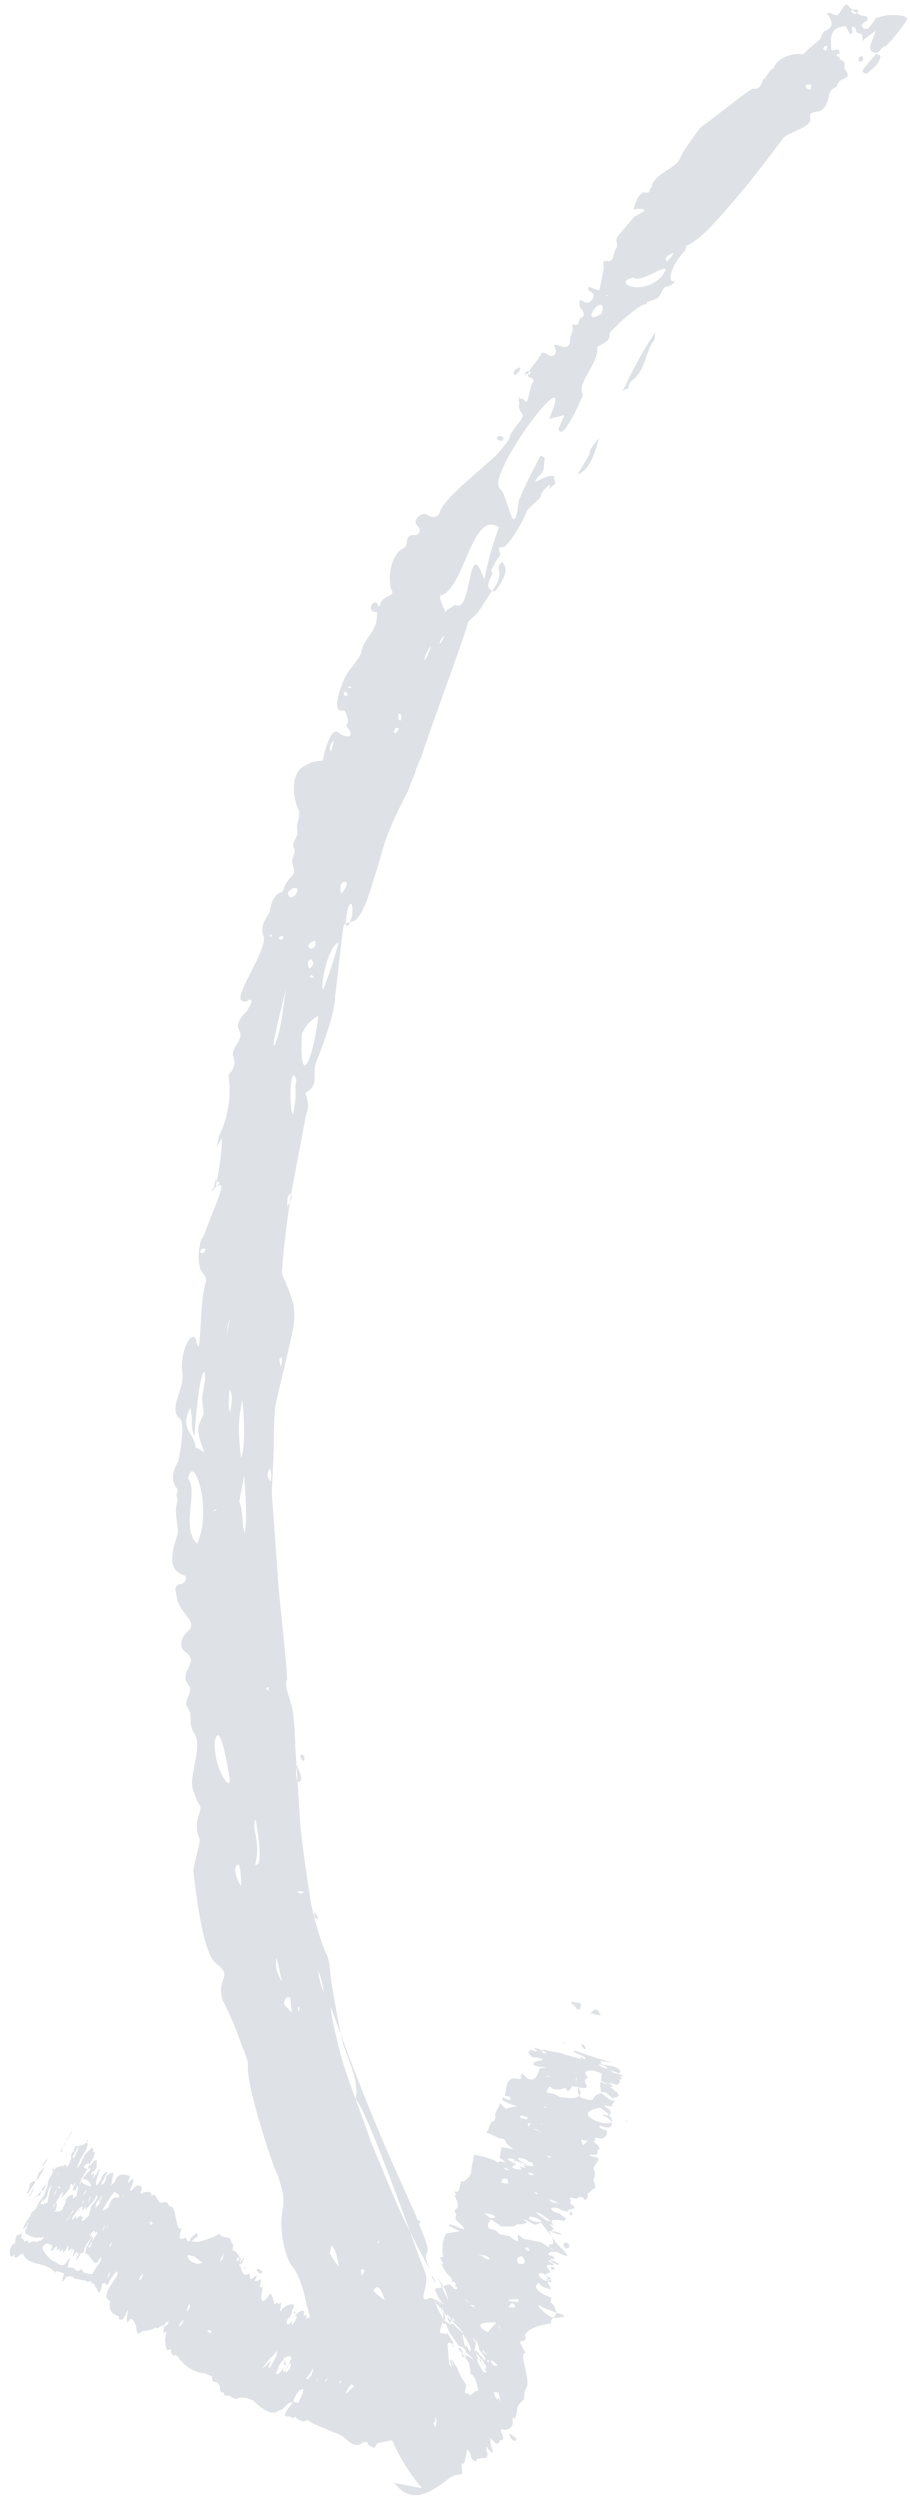 <svg width="87" height="239" viewBox="0 0 87 239" fill="none" xmlns="http://www.w3.org/2000/svg">
<path d="M83.749 5.145C83.749 5.145 84.35 5.261 84.143 5.531C84.03 6.129 83.493 6.49 82.928 7.001C82.75 7.121 82.327 6.885 82.534 6.615L83.749 5.145ZM82.46 5.361C82.46 5.361 81.981 5.423 82.074 5.751C82.168 6.079 82.676 5.868 82.46 5.361ZM20.289 113.61C20.289 113.61 20.261 113.759 20.232 113.909C20.618 113.518 20.825 113.248 21.004 113.128L20.61 112.742C20.61 112.742 20.468 113.489 20.439 113.639L20.289 113.61ZM49.679 35.14C49.679 35.14 49.2 35.202 49.114 35.651C49.001 36.249 49.952 35.348 49.679 35.14ZM50.346 35.734L50.647 35.792C50.883 35.372 50.252 35.406 50.196 35.705L50.167 35.854L50.346 35.734ZM27.767 84.062C27.767 84.062 27.917 84.091 27.767 84.062V84.062ZM49.62 37.918L49.563 38.217C49.714 38.246 49.648 37.768 49.62 37.918ZM48.102 41.809C47.407 41.365 47.236 42.261 48.045 42.108C48.196 42.137 48.074 41.958 48.102 41.809ZM55.226 45.353C56.392 44.958 56.854 43.343 57.288 41.877C56.695 42.537 56.281 43.077 56.375 43.405L55.226 45.353ZM60.058 37.143C60.058 37.143 60.171 36.545 60.35 36.425C61.78 35.461 61.669 33.58 62.47 32.65C62.677 32.38 62.583 32.052 62.64 31.753C61.105 34.091 60.078 36.217 59.55 37.355C59.55 37.355 59.7 37.384 59.729 37.234L60.058 37.143ZM21.446 104.226C21.446 104.226 21.332 104.824 21.247 105.272L21.446 104.226ZM59.201 38.372C59.201 38.372 59.258 38.073 59.286 37.924L59.201 38.372ZM40.366 237.886C39.211 236.578 38.141 234.822 37.493 233.302C37.014 233.365 36.205 233.519 36.026 233.639L35.791 234.058C35.669 233.88 35.189 233.942 35.124 233.465C35.124 233.465 34.823 233.407 34.644 233.527C33.872 234.308 32.896 232.88 32.595 232.822L29.851 231.673C29.851 231.673 29.456 231.286 29.277 231.407C28.92 231.648 28.525 231.262 28.375 231.233C28.375 231.233 28.281 230.905 28.074 231.175L27.773 231.117C27.83 230.818 26.786 231.391 27.435 230.432C27.878 229.742 27.821 230.041 28.085 229.472L28.057 229.622L28.508 229.709C28.508 229.709 29.243 228.301 28.914 228.393C28.735 228.513 28.613 228.335 28.113 229.323L28.057 229.622C28.057 229.622 27.577 229.684 27.37 229.954C26.956 230.494 26.655 230.436 26.655 230.436C25.883 231.217 24.455 229.702 24.183 229.494C24.183 229.494 23.036 228.963 22.651 229.353C22.651 229.353 22.049 229.237 22.077 229.088C22.077 229.088 21.776 229.03 21.476 228.972C21.297 229.092 21.561 228.523 21.203 228.764C20.931 228.557 21.166 228.137 20.772 227.751C20.471 227.693 20.292 227.813 20.255 227.187C20.255 227.187 19.682 226.921 19.531 226.892C17.848 226.722 17.022 225.323 17.022 225.323C17.022 225.323 16.778 224.966 16.571 225.236C16.571 225.236 16.327 224.879 16.355 224.729C16.384 224.58 16.384 224.58 16.055 224.671C15.876 224.792 15.745 223.837 15.802 223.538C15.887 223.09 15.915 222.94 15.915 222.94C15.944 222.791 15.708 223.21 15.615 222.882C15.615 222.882 15.643 222.733 15.671 222.583C15.728 222.284 15.85 222.463 16.057 222.193L16.114 221.894C16.114 221.894 15.785 221.985 15.521 222.554C15.549 222.405 15.578 222.255 15.578 222.255L15.041 222.616C15.041 222.616 15.07 222.467 14.74 222.558C14.712 222.708 13.903 222.862 13.753 222.833C13.452 222.775 13.131 223.642 13.029 222.538C13.057 222.389 12.626 221.376 12.39 221.795C11.976 222.335 12.24 221.766 12.09 221.737C12.09 221.737 12.09 221.737 12.146 221.438C12.26 220.84 12.317 220.541 12.024 221.259C11.732 221.978 11.281 221.891 11.366 221.442C11.366 221.442 10.313 221.239 10.512 220.193L10.54 220.043C10.39 220.014 10.296 219.686 10.146 219.657C10.146 219.657 10.146 219.657 10.231 219.209L10.259 219.059C10.259 219.059 10.287 218.91 10.937 217.95C10.937 217.95 11.351 217.411 11.229 217.232C11.286 216.933 10.693 217.593 10.429 218.162C10.372 218.461 10.222 218.432 10.072 218.403C10.072 218.403 10.128 218.104 9.771 218.345C9.771 218.345 9.714 218.644 9.686 218.794C9.393 219.512 9.328 219.035 9.234 218.707C9.206 218.856 8.746 217.993 8.86 217.395C8.916 217.096 9.302 216.705 9.538 216.286C9.745 216.016 9.623 215.837 9.651 215.688C9.651 215.688 9.623 215.837 9.416 216.107C9.359 216.406 9.058 216.348 9.058 216.348L8.298 215.427C8.298 215.427 8.269 215.576 8.147 215.398C8.147 215.398 8.204 215.099 8.261 214.8C8.675 214.26 8.553 214.081 8.91 213.84C8.91 213.84 8.91 213.84 8.854 214.139C8.797 214.438 8.411 214.829 8.411 214.829L8.561 214.858C8.561 214.858 8.769 214.588 8.797 214.438C8.882 213.99 9.268 213.6 9.268 213.6C9.268 213.6 9.268 213.6 9.325 213.301C9.381 213.002 9.381 213.002 9.325 213.301C8.939 213.691 9.174 213.272 9.024 213.242C9.052 213.093 9.052 213.093 9.024 213.242C8.995 213.392 8.873 213.213 8.638 213.633C8.581 213.932 8.61 213.782 8.788 213.662C8.788 213.662 8.703 214.11 8.76 213.811C8.76 213.811 8.76 213.811 8.732 213.961C8.346 214.351 8.317 214.501 8.082 214.92C8.082 214.92 8.053 215.07 8.025 215.219C7.968 215.518 8.025 215.219 7.668 215.46C7.611 215.759 7.225 216.149 7.225 216.149C7.225 216.149 7.282 215.85 7.489 215.581C7.546 215.282 7.574 215.132 7.546 215.282C7.546 215.282 7.131 215.821 7.31 215.701C7.452 214.954 7.395 215.253 7.009 215.643C6.774 216.062 7.094 215.194 7.038 215.493C7.038 215.493 7.009 215.643 7.038 215.493C7.208 214.597 6.944 215.165 6.737 215.435C6.501 215.855 7.236 214.447 7.236 214.447C7.236 214.447 7.236 214.447 7.208 214.597C7.123 215.045 6.972 215.016 6.822 214.987C6.822 214.987 6.436 215.377 6.521 214.929C6.549 214.779 6.606 214.48 6.371 214.9C6.314 215.199 5.956 215.44 5.985 215.29C6.041 214.991 6.098 214.692 6.041 214.991C6.041 214.991 5.655 215.382 5.684 215.232C5.684 215.232 5.769 214.784 5.741 214.933C5.562 215.054 5.355 215.324 5.44 214.875C5.496 214.576 5.289 214.846 5.082 215.116C4.903 215.237 4.753 215.208 4.96 214.938C4.96 214.938 5.045 214.489 4.866 214.61C4.659 214.88 4.923 214.311 4.716 214.581C4.716 214.581 4.472 214.224 4.029 214.913C4.029 214.913 4.583 216.104 5.335 216.25C5.335 216.25 5.851 216.814 6.237 216.424C6.68 215.734 6.802 215.913 6.595 216.183L6.481 216.781C6.481 216.781 7.111 216.747 7.083 216.897C7.083 216.897 7.356 217.104 7.506 217.133C7.92 216.594 7.9 217.519 8.258 217.279C8.23 217.428 8.709 217.366 8.86 217.395C8.86 217.395 9.01 217.424 9.246 217.004L9.189 217.303C9.189 217.303 9.132 217.602 9.047 218.051C8.962 218.499 8.69 218.292 8.718 218.142C8.775 217.843 8.36 218.383 8.267 218.055C8.267 218.055 7.214 217.852 7.063 217.823C7.063 217.823 7.12 217.524 6.311 217.678C6.311 217.678 6.047 218.247 5.925 218.068C6.01 217.62 6.218 217.35 6.067 217.321C5.766 217.263 5.494 217.055 5.315 217.175L5.258 217.474C5.258 217.474 5.315 217.175 5.165 217.146C4.254 216.196 2.758 216.682 2.205 215.491C2.205 215.491 2.233 215.341 1.875 215.582C1.668 215.852 1.518 215.823 1.367 215.794C1.367 215.794 1.367 215.794 1.424 215.495C0.803 216.305 0.785 214.752 1.293 214.54C1.293 214.54 1.293 214.54 1.472 214.419C1.379 214.091 1.614 213.672 1.614 213.672C1.915 213.73 2.179 213.161 2.037 213.909C2.009 214.058 2.338 213.967 2.281 214.266C2.253 214.415 2.639 214.025 2.732 214.353C2.676 214.652 3.09 214.112 3.362 214.319C3.362 214.319 3.362 214.319 3.513 214.348C3.87 214.107 3.814 214.406 4.228 213.867C3.09 214.112 2.573 213.547 2.423 213.518C2.423 213.518 2.301 213.34 2.508 213.07C2.772 212.501 2.678 212.173 2.565 212.771C1.943 213.581 2.264 212.713 2.678 212.173C2.678 212.173 2.706 212.023 2.885 211.903C2.999 211.305 3.271 211.513 3.535 210.944C3.592 210.645 3.978 210.254 4.213 209.835C4.449 209.415 4.27 209.536 4.505 209.116C4.534 208.967 4.534 208.967 4.591 208.668C4.619 208.519 4.826 208.249 5.033 207.979L5.09 207.68C5.118 207.53 5.354 207.111 5.655 207.169C5.655 207.169 6.012 206.928 5.984 207.077C5.984 207.077 5.927 207.376 5.955 207.227C5.984 207.077 6.341 206.836 6.313 206.986C6.285 207.135 6.407 207.314 6.671 206.745C6.727 206.446 6.906 206.326 6.784 206.147C6.784 206.147 6.784 206.147 6.812 205.998C6.812 205.998 6.869 205.699 7.019 205.728C7.048 205.578 7.105 205.279 7.283 205.159C8.064 205.154 8.271 204.885 8.328 204.586C8.328 204.586 8.478 204.615 8.271 204.884L7.508 206.442C7.536 206.292 7.564 206.143 7.772 205.873C7.772 205.873 7.828 205.574 7.857 205.424C8.121 204.855 8.271 204.884 8.421 204.913C8.421 204.913 8.308 205.511 7.894 206.051C7.865 206.201 7.658 206.471 7.658 206.471C7.63 206.62 7.394 207.04 7.338 207.339C7.338 207.339 7.545 207.069 7.752 206.799C7.809 206.5 7.809 206.5 8.016 206.23C8.044 206.08 8.072 205.931 8.43 205.69C8.844 205.15 8.966 205.329 8.91 205.628L8.881 205.777C8.881 205.777 9.239 205.536 8.975 206.105L8.947 206.255C8.947 206.255 8.711 206.674 8.504 206.944L8.447 207.243C8.447 207.243 8.005 207.932 7.769 208.352C7.505 208.921 7.684 208.8 7.712 208.651C7.948 208.231 8.183 207.812 8.541 207.571C8.748 207.301 8.598 207.272 8.626 207.122C8.654 206.973 8.861 206.703 9.04 206.583C9.398 206.342 9.191 206.612 9.256 207.089C9.256 207.089 9.171 207.537 8.842 207.629C8.813 207.778 8.606 208.048 8.785 207.928C8.992 207.658 9.114 207.836 8.907 208.106L8.85 208.405C8.794 208.704 8.822 208.555 8.85 208.405C8.879 208.256 9.086 207.986 9.293 207.716C9.35 207.417 9.707 207.176 9.472 207.595C9.123 208.613 8.953 209.51 9.631 208.401C9.687 208.102 9.895 207.832 10.073 207.712C10.252 207.591 10.402 207.62 9.988 208.16C9.932 208.459 9.546 208.849 9.696 208.878C9.696 208.878 9.846 208.907 10.082 208.488C10.139 208.189 10.195 207.89 10.346 207.919C10.703 207.678 10.882 207.558 10.797 208.006L10.627 208.903C10.627 208.903 10.984 208.662 11.013 208.513C11.098 208.064 11.427 207.973 11.606 207.852C11.578 208.002 11.606 207.852 11.907 207.91C11.907 207.91 11.907 207.91 12.207 207.968C12.358 207.998 12.508 208.027 12.273 208.446C12.216 208.745 12.159 209.044 12.216 208.745C12.809 208.085 12.781 208.234 12.696 208.683C12.582 209.28 12.253 209.372 12.554 209.43L12.94 209.04C12.94 209.04 13.297 208.799 13.241 209.098L13.269 208.948C13.269 208.948 13.749 208.886 13.456 209.604C13.4 209.903 13.4 209.903 13.428 209.754C13.786 209.513 14.594 209.359 14.481 209.957C14.867 209.566 14.904 210.193 15.176 210.401C15.12 210.7 15.778 210.517 15.928 210.546C16.079 210.575 16.144 211.052 16.323 210.932C16.924 211.048 16.771 213.498 17.336 212.987C17.279 213.286 17.251 213.436 17.223 213.585C17.166 213.884 17.109 214.183 17.617 213.971C17.975 213.73 17.683 214.449 18.191 214.237L18.792 214.353C18.792 214.353 20.081 214.137 20.974 213.534C21.19 214.041 22.027 213.737 22.093 214.215C22.036 214.514 22.393 214.273 22.252 215.02C22.223 215.17 22.195 215.319 22.223 215.17C22.552 215.078 22.89 215.763 23.012 215.942C23.012 215.942 22.87 216.689 23.021 216.718C23.021 216.718 23.123 217.823 23.838 217.341C23.838 217.341 23.932 217.669 23.904 217.818C23.875 217.968 24.054 217.848 24.412 217.607C24.769 217.366 24.327 218.055 24.327 218.055C24.477 218.084 24.627 218.113 24.985 217.872C24.985 217.872 24.985 217.872 24.872 218.47C24.815 218.769 24.994 218.649 25.144 218.678C24.738 219.994 25.104 220.529 25.811 219.271C26.112 219.329 26.214 220.434 26.242 220.284C26.242 220.284 26.6 220.043 26.572 220.193C26.515 220.492 26.929 219.952 26.872 220.251C26.816 220.55 26.759 220.849 26.787 220.699C26.787 220.699 27.023 220.28 26.816 220.55C26.787 220.699 26.702 221.148 26.909 220.878C26.966 220.579 27.267 220.637 27.295 220.487C27.474 220.367 28.311 220.064 28.047 220.633C27.784 221.201 27.962 221.081 27.727 221.5C27.19 221.862 27.349 222.667 27.971 221.857C28.028 221.558 28.028 221.558 28.084 221.259L28.141 220.961C28.141 220.961 28.442 221.019 28.084 221.259C28.056 221.409 27.999 221.708 27.971 221.857C27.942 222.007 27.971 221.857 27.971 221.857C27.971 221.857 27.914 222.156 27.886 222.306C27.857 222.455 28.507 221.496 28.357 221.467C28.357 221.467 28.357 221.467 28.206 221.438C28.442 221.019 29.307 220.566 29.015 221.284C28.959 221.583 29.344 221.193 29.316 221.342C29.231 221.791 29.259 221.641 29.588 221.55L29.617 221.4C29.12 219.91 29.009 218.029 27.882 216.572C27.366 216.007 26.616 213.383 27.013 211.291C27.269 209.945 26.931 209.26 26.556 207.948C26.312 207.591 25.506 205.266 24.85 202.97C24.072 200.496 23.595 198.079 23.709 197.482C23.794 197.033 23.118 195.663 22.621 194.173C22.096 192.832 21.421 191.462 21.299 191.283C20.614 189.137 22.354 189.007 20.719 187.762C19.329 186.874 18.687 180.397 18.491 178.964C18.425 178.487 19.18 176.153 19.086 175.825C18.655 174.812 18.797 174.065 19.117 173.197C19.174 172.898 19.202 172.749 19.08 172.57C18.714 172.035 18.649 171.557 18.433 171.051C18.03 169.888 19.349 167.044 18.645 165.823C18.157 165.109 18.242 164.661 18.205 164.034C18.29 163.585 17.623 162.992 17.831 162.722C17.944 162.124 18.358 161.584 18.114 161.227C16.837 159.741 19.32 158.98 17.657 157.884C17.112 157.469 17.282 156.572 17.847 156.062C19.127 155.069 17.228 154.393 16.91 152.782C16.873 152.155 16.479 151.769 17.165 151.436C17.165 151.436 17.466 151.494 17.494 151.345C17.852 151.104 17.937 150.656 17.486 150.568C15.888 149.95 16.529 148.214 16.992 146.599C17.077 146.151 16.796 145.167 16.816 144.241L16.986 143.344C16.986 143.344 16.77 142.837 16.949 142.717C16.977 142.567 17.006 142.418 16.883 142.239C16.245 141.496 16.594 140.479 17.065 139.64L17.093 139.491C17.235 138.743 17.717 136.202 17.201 135.638C15.989 134.629 17.739 132.797 17.422 131.186C17.189 129.127 18.395 126.88 18.769 128.192C19.275 130.459 18.999 124.518 19.697 122.483C19.782 122.035 19.359 121.798 19.143 121.292C18.956 120.636 18.947 119.859 19.089 119.112C19.146 118.813 19.202 118.514 19.41 118.244L19.381 118.393C20.664 114.922 21.898 112.526 20.618 113.518C20.902 112.024 21.242 110.23 21.197 108.826L20.726 109.665L20.924 108.619C20.924 108.619 22.337 106.102 21.852 102.909C21.88 102.76 21.908 102.611 22.087 102.49C22.294 102.22 22.558 101.651 22.342 101.145C21.911 100.132 23.435 99.496 22.853 98.454C22.487 97.918 23.108 97.109 23.673 96.598C23.73 96.299 24.323 95.638 23.871 95.551C23.871 95.551 23.514 95.792 23.363 95.763C23.213 95.734 22.912 95.676 22.997 95.228C23.253 93.882 25.616 90.465 25.185 89.452C24.875 88.617 25.318 87.928 25.761 87.239C25.846 86.79 25.988 86.043 26.373 85.652C26.609 85.233 27.032 85.469 27.117 85.021C27.202 84.572 27.616 84.033 28.002 83.642C28.388 83.252 27.75 82.509 27.985 82.089C28.042 81.79 28.249 81.52 28.155 81.192C27.817 80.507 28.325 80.296 28.439 79.698C28.496 79.399 28.252 79.042 28.544 78.323C28.601 78.024 28.686 77.576 28.441 77.219C27.916 75.878 27.862 73.698 29.207 73.183C29.744 72.821 30.223 72.759 30.853 72.726C31.023 71.829 31.656 69.317 32.445 70.088C32.84 70.475 33.47 70.441 33.498 70.292C33.64 69.544 32.831 69.698 33.274 69.009C33.302 68.859 33.115 68.203 32.993 68.025C33.021 67.875 32.692 67.967 32.541 67.938C31.639 67.764 32.893 64.442 33.636 63.81C33.665 63.661 34.437 62.88 34.55 62.282C34.805 60.937 36.15 60.422 36.039 58.541C36.039 58.541 35.889 58.512 35.739 58.483C35.288 58.395 35.429 57.648 35.909 57.586C36.21 57.644 36.096 58.242 36.332 57.822C36.417 57.374 36.774 57.133 37.282 56.921C37.461 56.8 37.64 56.68 37.396 56.323C36.956 54.534 37.747 52.827 38.434 52.495C39.3 52.042 38.511 51.27 39.47 51.145C40.072 51.261 40.335 50.692 39.941 50.306C39.274 49.712 40.375 48.84 40.92 49.255C41.465 49.67 42.001 49.309 42.086 48.861C42.492 47.544 46.868 44.205 47.668 43.275C49.683 40.874 47.781 42.677 49.824 40.127C50.267 39.437 49.487 39.442 49.629 38.694C49.685 38.395 49.441 38.038 49.742 38.096C50.043 38.154 50.043 38.154 50.165 38.333C50.531 38.868 50.571 37.017 50.985 36.477C50.985 36.477 51.041 36.178 50.741 36.12C49.838 35.946 51.532 34.413 51.825 33.695C51.825 33.695 51.975 33.724 52.125 33.753C52.548 33.989 52.67 34.168 53.028 33.927C53.263 33.507 53.113 33.478 53.019 33.15C52.775 32.793 53.499 33.088 53.95 33.175C54.251 33.233 54.458 32.963 54.515 32.664C54.421 32.336 54.628 32.066 54.685 31.767C54.892 31.497 54.526 30.962 54.827 31.02C55.128 31.078 55.278 31.107 55.363 30.659C55.448 30.21 55.871 30.447 55.806 29.969C55.618 29.313 55.383 29.733 55.403 28.807C55.459 28.508 55.703 28.865 56.004 28.923C56.155 28.952 56.456 29.01 56.719 28.441C56.805 27.992 56.776 28.142 56.231 27.727L56.288 27.428C56.589 27.486 57.284 27.93 57.341 27.631C57.454 27.033 57.596 26.286 57.71 25.688C57.766 25.389 57.551 24.882 57.851 24.94C58.754 25.115 58.566 24.459 58.83 23.89C59.273 23.2 58.671 23.084 59.086 22.544C59.679 21.884 60.093 21.344 60.686 20.684C61.015 20.592 61.222 20.322 61.552 20.231C61.552 20.231 61.552 20.231 61.58 20.081C61.458 19.903 60.828 19.936 60.649 20.057C60.649 20.057 60.527 19.878 60.791 19.309C61.055 18.741 61.29 18.321 61.742 18.408C61.742 18.408 62.042 18.466 62.071 18.317C62.099 18.167 62.127 18.018 62.306 17.897C62.306 17.897 62.335 17.748 62.363 17.598C62.891 16.46 64.508 16.153 65.008 15.165C65.328 14.297 66.986 12.137 67.164 12.017C67.315 12.046 71.747 8.407 72.048 8.465C72.65 8.581 72.735 8.133 72.999 7.564C73.356 7.323 73.47 6.725 73.978 6.513C74.091 5.915 74.985 5.313 75.944 5.188C77.533 5.03 76.01 5.666 78.212 3.921C78.569 3.68 78.504 3.203 78.861 2.962C80.714 2.235 77.754 0.579 79.925 1.463C80.377 1.55 80.689 -0.094 81.177 0.62C81.421 0.977 81.844 1.213 82.267 1.45C82.267 1.45 82.568 1.508 82.718 1.537C82.868 1.566 82.99 1.744 82.962 1.894C82.576 2.284 82.812 1.865 82.397 2.405C82.341 2.704 82.914 2.969 83.149 2.55C83.95 1.62 83.291 1.803 84.758 1.466C85.238 1.403 86.799 1.395 86.714 1.843C86.657 2.142 84.821 4.422 84.671 4.393C84.012 4.576 84.171 5.381 83.326 4.908C82.903 4.672 83.581 3.563 83.694 2.965C83.337 3.206 82.8 3.567 82.415 3.958C82.415 3.958 82.415 3.958 82.443 3.808C82.613 2.911 81.898 3.393 81.833 2.916C81.861 2.766 81.739 2.588 81.589 2.559C81.288 2.501 81.532 2.858 81.475 3.157C81.475 3.157 81.268 3.426 81.174 3.099C80.93 2.741 80.987 2.443 80.658 2.534C79.698 2.659 79.313 3.049 79.48 4.631C79.424 4.93 79.753 4.839 79.931 4.718C80.383 4.805 80.204 4.926 80.269 5.403C80.184 5.852 80.692 5.64 80.757 6.117C80.616 6.865 80.973 6.624 81.038 7.101C81.104 7.579 80.352 7.434 80.088 8.002C79.974 8.6 79.43 8.185 79.231 9.232C79.061 10.129 78.675 10.519 78.346 10.61C77.838 10.822 77.415 10.586 77.452 11.213C77.733 12.197 75.485 12.538 74.892 13.198C74.064 14.278 72.378 16.587 70.57 18.717C68.763 20.848 66.955 22.978 65.61 23.494C65.61 23.494 65.553 23.792 65.525 23.942C64.189 25.233 63.669 27.148 64.507 26.845C64.478 26.994 64.271 27.264 63.942 27.355C63.312 27.389 63.377 27.866 62.963 28.406C62.577 28.797 61.496 28.743 61.89 29.129C61.496 28.743 59.237 30.786 58.258 31.837C58.445 32.493 57.759 32.825 57.072 33.158C57.447 34.47 54.981 36.783 55.741 37.705C55.129 39.291 53.63 42.256 53.406 40.973L53.962 39.685C53.962 39.685 52.974 39.96 52.495 40.022C55.483 33.316 46.312 45.492 47.796 46.708C48.613 47.331 49.088 52.226 49.609 47.833C50.194 46.396 50.929 44.989 51.664 43.581C51.814 43.61 51.965 43.639 52.087 43.817C51.888 44.864 52.189 44.922 51.446 45.553C50.589 46.782 52.132 45.221 53.006 45.544C53.006 45.544 53.006 45.544 52.978 45.694C52.95 45.843 53.194 46.2 53.015 46.321C53.015 46.321 52.657 46.562 52.45 46.832C52.714 46.263 52.592 46.084 51.764 47.164C51.735 47.313 51.678 47.612 51.5 47.733C50.935 48.244 50.37 48.755 50.342 48.904C50.257 49.352 48.58 52.438 47.978 52.322C47.527 52.235 47.771 52.592 47.836 53.069C47.45 53.46 47.158 54.178 46.923 54.597C47.524 54.714 46.037 55.976 47.033 56.478C48.455 54.738 47.13 54.328 48.024 53.725C48.268 54.082 48.39 54.261 48.305 54.709C48.191 55.307 47.749 55.997 47.334 56.536L47.033 56.478L45.706 58.547L44.755 59.448C44.556 60.494 41.728 68.006 40.275 72.374C40.011 72.943 39.748 73.512 39.662 73.961C39.37 74.679 39.106 75.248 39.05 75.547C36.374 80.609 36.712 81.294 35.721 84.047C35.636 84.496 34.74 87.577 33.874 88.029C33.366 88.241 32.915 88.154 32.83 88.603C32.688 89.35 32.147 94.669 32.033 95.267C32.05 96.82 30.796 100.142 30.212 101.579C29.806 102.895 30.595 103.667 29.194 104.481C29.474 105.465 29.596 105.644 29.248 106.661C29.191 106.96 28.51 110.548 27.801 114.285C27.242 118.051 26.862 121.696 26.985 121.875C28.832 126.105 28.373 125.242 26.313 134.452C26.341 134.302 26.123 136.275 26.177 138.455L25.985 142.756C25.985 142.756 26.337 147.473 26.624 151.712C27.062 155.98 27.499 160.249 27.442 160.548C27.179 161.116 27.61 162.129 27.797 162.785C28.013 163.292 28.181 164.874 28.235 167.054L28.707 174.428C28.977 177.114 29.397 179.829 29.752 182.067C30.257 184.334 30.848 186.153 31.308 187.016C31.776 188.656 31.064 186.659 32.56 194.386C32.943 196.474 34.408 198.616 34.011 200.709C35.194 201.867 40.032 215.817 40.679 217.337C41.082 218.499 39.811 220.268 41.005 219.724C41.513 219.512 41.672 220.318 41.888 220.824C42.226 221.509 42.527 221.567 42.263 222.136C42.206 222.435 41.999 222.705 42.093 223.033C42.243 223.062 42.544 223.12 42.544 223.12C42.45 222.792 42.788 223.477 42.694 223.149C42.694 223.149 42.751 222.85 42.845 223.178C43.089 223.535 43.333 223.892 43.304 224.042L43.248 224.341C43.248 224.341 43.549 224.399 43.398 224.37C43.154 224.013 43.154 224.013 43.004 223.984C43.004 223.984 42.703 223.926 42.797 224.254C42.797 224.254 42.899 225.358 42.936 225.985C43.18 226.342 43.302 226.52 42.992 225.686C43.049 225.387 43.237 226.043 43.359 226.222C43.481 226.4 43.359 226.222 43.265 225.894L43.049 225.387L43.415 225.923C43.415 225.923 43.415 225.923 43.66 226.28C43.782 226.458 43.753 226.608 43.875 226.786C44.091 227.293 44.213 227.471 44.579 228.007L44.494 228.455C44.494 228.455 44.522 228.306 44.494 228.455L44.437 228.754C44.437 228.754 44.738 228.812 45.011 229.02C45.218 228.75 45.575 228.509 45.726 228.538C45.501 227.255 45.107 226.869 44.928 226.989L44.985 226.69C44.985 226.69 44.919 226.213 44.826 225.885C44.338 225.171 44.093 224.814 43.821 224.606L43.849 224.457C43.849 224.457 43.849 224.457 44 224.486C44.122 224.664 44.366 225.021 44.244 224.843C44.244 224.843 44.488 225.2 44.789 225.258C45.606 225.88 45.09 225.316 44.545 224.901C44.573 224.751 44.451 224.573 44.179 224.365L43.878 224.307C43.878 224.307 43.267 223.415 43.023 223.058C42.686 222.373 42.376 221.538 42.498 221.717C42.254 221.36 42.01 221.003 42.498 221.717C42.62 221.895 42.742 222.074 42.893 222.103C43.287 222.489 43.043 222.132 43.043 222.132C43.043 222.132 43.043 222.132 43.344 222.19C43.861 222.754 44.406 223.169 44.283 222.991L43.767 222.426C42.978 221.654 42.828 221.625 42.856 221.476L42.311 221.061C42.311 221.061 42.067 220.704 42.217 220.733C42.217 220.733 41.55 220.139 41.579 219.99C41.823 220.347 41.729 220.019 41.579 219.99C41.306 219.782 41.334 219.633 42.03 220.077C42.725 220.521 42.481 220.164 42.03 220.077C42.03 220.077 41.306 219.782 42.03 220.077C42.481 220.164 41.786 219.72 41.843 219.421C41.232 218.528 41.956 218.823 42.135 218.702C42.135 218.702 42.822 218.37 42.972 218.399C43.122 218.428 43.244 218.607 43.366 218.785C43.789 219.022 44.025 218.602 42.972 218.399L43.574 218.515C43.574 218.515 43.63 218.216 43.329 218.158C43.931 218.274 43.931 218.274 44.232 218.332L43.931 218.274C43.931 218.274 43.63 218.216 43.329 218.158C43.179 218.129 43.029 218.1 43.029 218.1C43.029 218.1 43.33 218.158 43.207 217.98C43.207 217.98 43.236 217.83 42.841 217.444C42.691 217.415 42.109 216.373 42.259 216.402C42.56 216.46 42.41 216.431 42.288 216.253C42.288 216.253 41.922 215.717 42.222 215.775C42.523 215.833 42.279 215.476 42.307 215.327C42.307 215.327 42.177 214.372 42.648 213.533L43.936 213.317L42.94 212.814L42.968 212.665L43.42 212.752C44.989 213.52 44.322 212.926 43.533 212.154C43.562 212.005 43.59 211.855 43.618 211.706C43.252 211.17 43.703 211.257 43.76 210.958C43.845 210.51 43.451 210.124 43.507 209.825C43.808 209.883 43.263 209.468 43.564 209.526C43.865 209.584 43.922 209.285 43.95 209.135L44.063 208.537C44.665 208.654 45.165 207.665 45.042 207.487C45.071 207.337 45.213 206.59 45.326 205.992C46.078 206.137 46.83 206.282 47.676 206.755L47.704 206.606L48.306 206.722C48.306 206.722 48.184 206.543 47.761 206.307C47.761 206.307 47.818 206.008 47.846 205.858C47.846 205.858 47.903 205.559 47.96 205.261C48.712 205.406 48.712 205.406 49.013 205.464C49.163 205.493 48.618 205.078 48.346 204.87C48.524 204.75 48.13 204.364 47.801 204.455C47.227 204.189 46.804 203.953 46.504 203.895C46.532 203.745 46.711 203.625 46.739 203.475C46.767 203.326 46.853 202.877 47.182 202.786C47.332 202.815 47.446 202.217 47.295 202.188L47.823 201.05L48.34 201.615C48.34 201.615 49.177 201.312 49.628 201.399C49.026 201.283 48.453 201.017 48.03 200.78L48.087 200.481C48.087 200.481 49.055 201.133 48.717 200.448L48.266 200.361L48.407 199.614C48.407 199.614 48.456 198.538 49.358 198.712C49.659 198.77 49.809 198.799 49.838 198.65C49.687 198.621 49.894 198.351 49.923 198.201C49.923 198.201 50.045 198.38 50.317 198.587C50.984 199.181 51.427 198.492 51.569 197.744C51.719 197.773 51.898 197.653 52.048 197.682L52.199 197.711C52.227 197.561 52.199 197.711 52.5 197.769C52.5 197.769 52.8 197.827 52.5 197.769C52.048 197.682 52.077 197.532 51.748 197.624C51.146 197.508 50.695 197.421 51.231 197.059C51.231 197.059 51.861 197.026 51.889 196.876C51.889 196.876 52.04 196.905 51.889 196.876C51.889 196.876 51.767 196.698 50.987 196.702C50.987 196.702 50.564 196.466 50.47 196.138C50.47 196.138 51.072 196.254 50.771 196.196C50.348 195.959 50.828 195.897 51.1 196.104C51.852 196.249 50.433 195.511 51.458 195.863C51.608 195.892 52.031 196.129 51.881 196.1C51.73 196.071 51.881 196.1 51.852 196.249C52.454 196.366 52.454 196.366 52.304 196.337C51.909 195.95 52.304 196.337 51.759 195.921C51.608 195.892 51.759 195.921 52.06 195.979L53.564 196.27C54.739 196.651 56.064 197.062 55.97 196.734C55.97 196.734 55.425 196.319 54.824 196.203C54.824 196.203 54.824 196.203 54.852 196.054L55.153 196.112L57.202 196.817C57.202 196.817 57.954 196.962 58.377 197.199C58.527 197.228 58.527 197.228 58.377 197.199C58.076 197.141 57.775 197.082 57.625 197.053C57.174 196.966 57.54 197.502 57.869 197.41C58.17 197.469 58.019 197.44 58.621 197.556C59.072 197.643 59.316 198 59.316 198C59.26 198.299 59.26 198.299 57.963 197.738C58.593 197.705 56.393 196.971 57.662 197.68C57.963 197.738 58.264 197.797 58.658 198.183C58.658 198.183 58.808 198.212 58.959 198.241C59.26 198.299 59.56 198.357 59.532 198.506C59.532 198.506 59.231 198.448 59.353 198.627C59.353 198.627 59.626 198.834 59.325 198.776C59.175 198.747 59.268 199.075 59.268 199.075C59.268 199.075 59.061 199.345 58.911 199.316C58.911 199.316 58.187 199.021 58.159 199.171C58.159 199.171 58.882 199.466 58.403 199.528C58.102 199.47 58.403 199.528 58.797 199.914C59.37 200.18 59.135 200.599 58.684 200.512C58.533 200.483 58.684 200.512 58.655 200.661C58.655 200.661 58.111 200.246 57.988 200.068C57.537 199.981 57.537 199.981 57.509 200.13C57.208 200.072 57.208 200.072 57.509 200.13C57.509 200.13 57.322 199.474 57.407 199.026C57.407 199.026 58.553 199.557 57.858 199.113C57.858 199.113 57.557 199.055 57.435 198.876C57.463 198.727 57.52 198.428 57.548 198.278C57.004 197.863 55.321 197.693 56.232 198.644C55.244 198.918 57.086 199.894 55.281 199.545C55.224 199.844 55.168 200.143 55.562 200.529C57.31 201.177 56.22 200.346 57.509 200.13C58.326 200.753 58.176 200.724 58.778 200.84C58.749 200.989 58.392 201.23 58.514 201.409L57.761 201.264C57.761 201.264 57.762 201.264 57.884 201.442C58.729 201.915 58.343 202.306 57.892 202.219C57.591 202.161 56.99 202.044 57.441 202.132C57.864 202.368 58.014 202.397 58.287 202.605C58.681 202.991 58.539 203.738 57.393 203.207C57.393 203.207 57.064 203.298 57.637 203.564C58.389 203.709 57.946 204.398 57.467 204.461C57.316 204.432 57.467 204.461 57.617 204.49C57.617 204.49 57.617 204.49 57.166 204.403C56.564 204.287 57.109 204.702 56.808 204.644C56.658 204.615 56.78 204.793 57.052 205.001C57.052 205.001 57.447 205.387 57.268 205.507C56.789 205.57 57.606 206.192 56.403 205.96C56.403 205.96 56.374 206.11 56.525 206.139L56.825 206.197C57.878 206.4 56.355 207.035 56.871 207.6C56.871 207.6 56.936 208.078 56.729 208.347C56.701 208.497 57.189 209.211 56.709 209.273L56.145 209.784C56.145 209.784 56.389 210.141 55.881 210.353C55.909 210.204 55.515 209.818 55.129 210.208C54.828 210.15 54.828 210.15 54.828 210.15C54.828 210.15 54.828 210.15 55.129 210.208C55.43 210.266 55.43 210.266 55.43 210.266C55.43 210.266 54.828 210.15 54.678 210.121C54.527 210.092 54.377 210.063 54.621 210.42C54.771 210.449 54.32 210.362 54.564 210.719C55.41 211.192 54.451 211.317 53.849 211.201C53.849 211.201 53.849 211.201 53.877 211.051C53.877 211.051 52.881 210.549 53.032 210.578L53.455 210.815C53.455 210.815 53.154 210.757 53.455 210.815C53.455 210.815 53.727 211.022 54.028 211.08C54.329 211.138 54.451 211.317 54.272 211.437C54.272 211.437 53.971 211.379 53.821 211.35C53.67 211.321 53.548 211.143 53.247 211.085C52.345 210.91 52.711 211.446 53.313 211.562C53.764 211.649 53.435 211.741 54.008 212.006C54.158 212.035 54.158 212.035 53.951 212.305C53.199 212.16 52.569 212.193 52.842 212.401C52.541 212.343 52.813 212.55 52.935 212.729C53.236 212.787 52.935 212.729 52.635 212.671C52.334 212.613 52.635 212.671 52.879 213.028C53.301 213.264 52.578 212.97 52.822 213.327C52.822 213.327 52.672 213.298 52.521 213.269C52.371 213.24 53.225 214.489 52.745 214.552C52.445 214.494 52.388 214.793 52.66 215C53.807 215.531 52.933 215.208 52.604 215.299C52.604 215.299 52.246 215.54 52.547 215.598C52.998 215.685 53.092 216.013 52.941 215.984C52.641 215.926 52.612 216.076 52.433 216.196C52.433 216.196 53.157 216.491 52.828 216.582C52.377 216.495 52.226 216.466 52.32 216.794C52.32 216.794 52.715 217.18 52.536 217.3C51.755 217.305 52.723 217.956 52.365 218.197L52.703 218.882C52.703 218.882 51.5 218.65 51.585 218.202C50.719 218.654 51.687 219.306 52.712 219.659C52.684 219.808 52.655 219.958 52.655 219.958C52.655 219.958 52.655 219.958 52.627 220.107C53.172 220.522 52.993 220.643 53.115 220.821C53.481 221.357 52.493 221.631 52.709 222.138C51.6 222.233 50.913 222.566 50.555 222.807L50.169 223.197C50.169 223.197 50.385 223.704 50.056 223.795C49.426 223.828 49.849 224.065 49.943 224.393C49.943 224.393 50.036 224.721 50.309 224.928C49.406 224.754 50.879 227.673 50.286 228.333C50.079 228.603 50.145 229.081 50.088 229.38C50.088 229.38 49.523 229.89 49.466 230.189C49.41 230.488 49.39 231.414 48.967 231.178C49.248 232.162 48.411 232.465 47.988 232.228C47.988 232.228 47.837 232.199 47.931 232.527C48.269 233.212 48.09 233.333 47.789 233.275C47.789 233.275 47.676 233.873 47.282 233.487L46.887 233.101C46.887 233.101 46.83 233.4 47.018 234.056C47.233 234.562 47.054 234.683 46.566 233.969C46.294 233.761 46.566 233.969 46.51 234.267C46.725 234.774 46.518 235.044 46.368 235.015C45.916 234.928 45.888 235.077 45.888 235.077C45.738 235.048 45.587 235.019 45.559 235.169C45.559 235.169 45.502 235.468 45.531 235.318C45.38 235.289 45.079 235.231 45.014 234.754C45.042 234.604 44.676 234.069 44.648 234.218L44.449 235.265C44.449 235.265 44.364 235.713 44.092 235.505C44.381 237.266 43.978 236.103 42.877 236.976C39.932 239.351 38.813 238.671 37.658 237.363L40.366 237.886ZM54.693 195.248C54.693 195.248 54.994 195.306 54.693 195.248V195.248ZM55.962 195.958C55.962 195.958 56.047 195.509 55.596 195.422C55.567 195.572 55.689 195.75 55.962 195.958ZM55.791 196.855C55.791 196.855 55.82 196.705 55.519 196.647C55.519 196.647 55.491 196.797 55.791 196.855ZM55.207 198.291C55.207 198.291 55.207 198.291 54.935 198.084L54.634 198.026C54.634 198.026 55.085 198.113 55.207 198.291ZM55.065 199.039L55.15 198.59C55.15 198.59 55 198.561 55.065 199.039ZM52.659 198.574C52.659 198.574 52.236 198.338 52.207 198.487C52.207 198.487 52.207 198.487 52.659 198.574ZM59.669 202.716C59.669 202.716 60.242 202.982 59.97 202.774L59.669 202.716ZM53.944 200.837L53.644 200.779C53.644 200.779 53.672 200.629 53.7 200.48C55.505 200.828 55.769 200.259 55.281 199.545L54.679 199.429C54.679 199.429 54.623 199.728 54.265 199.969C54.265 199.969 54.293 199.82 54.021 199.612C52.347 200.219 52.781 198.753 52.225 200.04L52.977 200.185C52.977 200.185 52.525 200.098 52.977 200.185C53.822 200.659 53.822 200.658 53.851 200.509L53.944 200.837ZM57.949 201.92C57.949 201.92 57.949 201.92 57.404 201.505C53.539 202.153 60.466 204.265 57.949 201.92ZM52.27 201.444L51.969 201.386C51.941 201.535 52.571 201.502 52.27 201.444ZM52.364 201.772C52.364 201.772 52.213 201.743 52.364 201.772C52.665 201.83 52.665 201.83 52.364 201.772ZM52.937 202.037L53.238 202.095C53.238 202.095 52.787 202.008 52.937 202.037ZM52.006 202.013L51.705 201.954L52.006 202.013ZM59.828 203.522C59.828 203.522 59.978 203.551 59.828 203.522V203.522ZM52.495 202.727C52.495 202.727 51.893 202.61 52.194 202.669C52.494 202.727 52.795 202.785 52.495 202.727ZM51.657 203.03C51.657 203.03 51.93 203.237 51.808 203.059L51.657 203.03ZM50.519 203.275C50.519 203.275 50.698 203.155 50.726 203.005C50.426 202.947 50.397 203.097 50.519 203.275ZM51.243 203.57C51.243 203.57 50.34 203.396 50.641 203.454C51.393 203.599 52.662 204.308 51.243 203.57ZM55.792 205.068L56.178 204.677L55.577 204.561C55.577 204.561 55.52 204.86 55.792 205.068ZM50.42 207.905C50.42 207.905 50.571 207.934 50.42 207.905V207.905ZM54.538 208.39L54.237 208.331C54.538 208.39 54.538 208.39 54.538 208.39ZM52.623 206.16C52.623 206.16 52.472 206.131 52.322 206.102C52.293 206.252 52.745 206.339 52.623 206.16ZM49.143 206.419C49.143 206.419 49.717 206.684 49.688 206.834C49.961 207.041 51.343 207.153 50.892 207.066C50.591 207.008 50.741 207.037 50.892 207.066C51.042 207.095 51.042 207.095 50.92 206.916C50.619 206.858 51.07 206.945 50.948 206.767C50.948 206.767 51.099 206.796 50.948 206.767C50.647 206.709 50.497 206.68 50.375 206.501C49.952 206.265 49.322 206.298 49.623 206.356C49.322 206.298 49.594 206.506 50.017 206.742C50.017 206.742 50.017 206.742 50.44 206.979C50.591 207.008 50.44 206.979 50.29 206.95C49.143 206.419 49.265 206.597 49.087 206.718C49.087 206.718 49.087 206.718 49.237 206.747L49.143 206.419ZM48.644 207.407C47.798 206.934 48.437 207.677 48.644 207.407V207.407ZM49.998 207.668L50.298 207.726L49.998 207.668C49.998 207.668 49.904 207.34 49.631 207.133C49.631 207.133 50.083 207.22 50.534 207.307C50.534 207.307 50.083 207.22 50.111 207.07C50.111 207.07 49.566 206.655 48.993 206.39C48.692 206.332 48.993 206.39 48.842 206.361C48.542 206.303 48.363 206.423 48.936 206.689C49.359 206.925 48.936 206.689 48.485 206.601C48.334 206.572 48.485 206.601 48.485 206.601C48.485 206.601 48.936 206.689 49.359 206.925C48.193 207.32 50.026 207.519 50.205 207.398L49.998 207.668ZM51.05 207.871C51.05 207.871 50.628 207.635 50.449 207.755C50.449 207.755 50.843 208.141 51.05 207.871ZM47.937 208.665C48.689 208.81 48.689 208.81 48.474 208.304C48.022 208.217 47.994 208.366 47.937 208.665ZM53.202 209.681C53.202 209.681 52.751 209.594 52.901 209.623C53.202 209.681 53.352 209.71 53.202 209.681ZM51.312 209.781C51.312 209.781 51.462 209.81 51.34 209.632C51.039 209.574 50.889 209.545 51.312 209.781ZM52.731 210.52L53.483 210.665C53.483 210.665 52.064 209.926 52.731 210.52ZM54.666 211.823C54.666 211.823 54.695 211.674 54.723 211.524C54.422 211.466 54.243 211.587 54.666 211.823ZM54.071 214.962C54.071 214.962 54.55 214.9 54.428 214.722C54.457 214.572 54.127 214.663 54.457 214.572C53.912 214.157 53.676 214.576 54.071 214.962ZM54.692 214.153C54.692 214.153 54.692 214.153 54.843 214.182L54.692 214.153ZM53.245 213.563C53.245 213.563 53.846 213.679 53.696 213.65C53.452 213.293 52.07 213.182 53.245 213.563ZM53.829 212.127L54.13 212.185L53.829 212.127ZM52.24 212.285L52.691 212.372C52.691 212.372 51.752 211.571 51.3 211.484C51.272 211.633 51.695 211.87 52.24 212.285ZM51.13 212.381C52.785 212.7 50.52 211.488 50.557 212.115C50.557 212.115 50.83 212.322 51.13 212.381ZM46.834 212.016C47.586 212.161 47.52 211.684 46.289 211.601L46.834 212.016ZM48.684 213.768C50.441 215.192 48.704 212.842 50.038 214.029C50.64 214.145 51.241 214.261 51.693 214.348C54.201 215.917 55.075 216.241 53.225 214.489L51.732 212.497C51.732 212.497 51.224 212.709 51.074 212.68C50.923 212.65 50.529 212.264 49.927 212.148C50.35 212.385 50.773 212.621 49.362 212.659C49.334 212.809 49.005 212.9 47.924 212.846C47.924 212.846 47.601 212.629 46.956 212.195C46.956 212.195 46.184 212.976 47.086 213.15C47.538 213.237 47.509 213.386 47.782 213.594C48.233 213.681 48.233 213.681 48.684 213.768ZM50.441 215.192C50.441 215.192 50.742 215.25 50.498 214.893C50.047 214.806 50.169 214.984 50.441 215.192ZM53.299 215.743C53.299 215.743 53.693 216.129 53.299 215.743V215.743ZM52.292 216.943L52.442 216.972C52.442 216.972 52.141 216.914 52.292 216.943ZM53.072 216.939C53.072 216.939 53.072 216.939 52.95 216.761C52.527 216.524 52.564 217.151 53.072 216.939ZM52.913 216.134L52.612 216.076C52.556 216.375 54.332 216.872 52.913 216.134ZM49.584 216.421C50.487 216.595 50.149 215.91 49.876 215.703C49.397 215.765 49.34 216.064 49.584 216.421ZM45.307 215.131L45.006 215.073C45.006 215.073 44.706 215.015 44.555 214.986C45.157 215.102 45.307 215.131 45.307 215.131ZM46.153 215.604C46.153 215.604 45.852 215.546 45.702 215.517C45.702 215.517 45.702 215.517 45.251 215.43C44.649 215.314 44.95 215.372 45.251 215.43C45.551 215.488 46.002 215.575 46.125 215.753C47.243 216.434 46.783 215.57 46.153 215.604ZM52.865 217.209C53.166 217.267 53.166 217.267 52.865 217.209V217.209ZM52.751 217.807L53.052 217.865C53.052 217.865 52.751 217.807 52.601 217.778L51.906 217.334C50.853 217.131 52.158 218.467 52.573 217.927L52.751 217.807ZM52.666 218.255L52.121 217.84C52.121 217.84 51.219 217.666 51.971 217.811C52.422 217.898 52.995 218.164 52.723 217.956L52.666 218.255ZM46.565 217.543L46.414 217.514L46.565 217.543ZM49.054 220.038C49.054 220.038 49.806 220.183 49.562 219.826C49.411 219.797 47.85 219.805 49.054 220.038ZM48.639 220.577C48.639 220.577 49.692 220.781 49.025 220.187C48.875 220.158 48.668 220.428 48.639 220.577ZM53.124 221.598C55.192 221.377 52.88 221.241 51.489 220.353C51.31 220.473 52.494 221.631 53.124 221.598ZM45.245 220.387C45.245 220.387 44.644 220.271 45.217 220.537C45.518 220.595 45.518 220.595 45.245 220.387ZM47.697 222.255C47.697 222.255 47.547 222.226 47.913 222.762L47.697 222.255ZM46.625 222.978L47.425 222.048C47.425 222.048 44.661 221.824 46.625 222.978ZM45.722 222.804C45.722 222.804 45.572 222.775 45.422 222.746L45.722 222.804ZM45.495 224C45.495 224 45.495 224 45.402 223.672C45.007 223.286 45.373 223.821 45.495 224ZM46.529 225.129C46.529 225.129 46.04 224.415 46.134 224.743C46.134 224.743 46.378 225.1 46.529 225.129ZM47.261 226.2L47.59 226.108C46.651 225.307 46.866 225.814 47.261 226.2ZM84.251 1.678L84.307 1.379C84.307 1.379 84.279 1.528 84.251 1.678ZM79.293 3.975C79.293 3.975 79.443 4.004 79.293 3.975V3.975ZM78.972 4.843C78.972 4.843 79.208 4.424 79.057 4.395C78.757 4.336 78.521 4.756 78.972 4.843ZM80.269 5.403C80.269 5.403 80.204 4.926 79.997 5.196C79.997 5.196 79.94 5.495 80.269 5.403ZM77.483 8.584C77.483 8.584 77.539 8.285 77.568 8.136C76.995 7.87 76.731 8.439 77.483 8.584ZM75.093 9.673C75.093 9.673 74.943 9.644 75.093 9.673V9.673ZM63.766 24.997C63.766 24.997 64.33 24.486 64.387 24.187C63.879 24.399 63.371 24.611 63.766 24.997ZM63.36 26.313C64.481 24.515 61.478 27.19 60.511 26.538C58.385 27.058 61.553 28.444 63.36 26.313ZM58.158 28.254L57.858 28.196C57.858 28.196 58.13 28.403 58.158 28.254ZM57.517 29.989C57.517 29.989 57.602 29.541 57.63 29.392C57.378 28.258 55.4 31.285 57.517 29.989ZM42.612 58.414L43.506 57.812C45.169 58.908 44.689 50.757 46.301 55.407C46.301 55.407 46.84 52.567 47.717 50.412C45.086 48.665 44.391 56.433 42.115 56.924C42.002 57.522 42.397 57.908 42.584 58.564L42.612 58.414ZM42.017 61.553C42.017 61.553 42.374 61.313 42.488 60.715C42.281 60.985 42.102 61.105 42.017 61.553ZM40.623 63.144C40.623 63.144 41.094 62.305 41.208 61.707C40.765 62.397 40.558 62.667 40.623 63.144ZM34.624 63.536C34.624 63.536 34.689 64.013 34.624 63.536V63.536ZM33.597 65.662C33.597 65.662 33.597 65.662 33.296 65.604C33.239 65.903 33.568 65.812 33.597 65.662ZM33.182 66.202C33.182 66.202 33.032 66.173 32.882 66.144C32.768 66.742 33.427 66.559 33.182 66.202ZM38.285 68.891C38.285 68.891 38.578 68.173 38.098 68.235C38.07 68.385 37.985 68.833 38.285 68.891ZM38.144 69.639L37.843 69.581C37.428 70.121 37.851 70.357 38.144 69.639ZM31.653 71.795C31.653 71.795 32.031 70.628 31.824 70.898C31.645 71.019 31.353 71.737 31.653 71.795ZM31.568 72.244C31.568 72.244 31.69 72.422 31.568 72.244V72.244ZM32.645 85.468C32.645 85.468 33.474 84.388 33.023 84.301C32.722 84.243 32.336 84.633 32.645 85.468ZM28.076 84.896C28.076 84.896 27.568 85.108 27.511 85.407C27.764 86.54 29.035 84.771 28.076 84.896ZM33.63 87.672C33.914 86.178 33.247 85.584 33.037 88.333C33.253 88.839 33.338 88.391 33.63 87.672ZM25.843 89.269C25.843 89.269 25.843 89.269 25.815 89.418C25.786 89.568 26.238 89.655 25.843 89.269ZM27.046 89.501C27.046 89.501 26.746 89.443 26.717 89.593C26.36 89.833 27.262 90.007 27.046 89.501ZM30.148 90.409C30.148 90.409 30.233 89.961 30.083 89.932C28.917 90.327 29.706 91.099 30.148 90.409ZM29.573 92.623C29.573 92.623 30.288 92.141 29.743 91.726C29.592 91.697 29.235 91.938 29.573 92.623ZM29.581 93.399L30.032 93.486C30.032 93.486 29.817 92.98 29.581 93.399ZM30.915 94.586C31.528 93 31.934 91.684 32.396 90.069C31.201 90.613 30.586 94.678 30.915 94.586ZM25.992 99.99C25.992 99.99 26.293 100.048 26.378 99.599C26.905 98.461 27.143 95.563 27.37 94.367C27.257 94.965 26.105 99.392 26.142 100.019L25.992 99.99ZM30.433 97.128C30.433 97.128 29.417 97.551 28.861 98.839C28.592 104.365 29.939 101.371 30.433 97.128ZM28.016 106.578C28.498 104.037 28.084 104.577 28.339 103.232C27.749 101.413 27.556 105.715 28.016 106.578ZM27.452 115.302C27.452 115.302 28.045 114.642 27.829 114.135C27.5 114.227 27.472 114.376 27.452 115.302ZM19.662 119.377C19.662 119.377 19.211 119.29 19.154 119.589C19.098 119.888 19.549 119.975 19.662 119.377ZM28.089 126.737C28.089 126.737 28.089 126.737 28.117 126.587C28.117 126.587 28.117 126.587 28.089 126.737ZM21.675 127.669L21.874 126.622C21.874 126.622 22.016 125.875 21.987 126.024C21.695 126.743 21.76 127.22 21.647 127.818L21.675 127.669ZM19.05 129.176C19.05 129.176 18.497 127.985 19.05 129.176V129.176ZM26.872 130.686C26.872 130.686 27.014 129.938 26.892 129.76C26.562 129.851 26.778 130.358 26.872 130.686ZM23.154 133.842C22.672 136.384 22.831 137.189 23.036 139.398C23.507 138.559 23.313 134.648 23.154 133.842ZM21.942 132.834C21.942 132.834 21.753 134.656 21.997 135.013C22.167 134.117 22.309 133.369 21.942 132.834ZM19.548 138.88C18.62 136.376 18.892 136.584 19.477 135.147C19.44 134.52 19.252 133.864 19.366 133.266C19.366 133.266 19.422 132.967 19.451 132.818L19.508 132.519C19.905 130.426 19.059 129.953 18.6 137.302C18.14 136.439 18.489 135.421 18.18 134.587C17.152 136.713 18.535 136.825 18.702 138.407C19.153 138.494 19.398 138.851 19.698 138.909L19.548 138.88ZM25.883 141.652C25.883 141.652 26.053 140.755 25.809 140.398C25.366 141.087 25.638 141.295 25.883 141.652ZM23.326 141.158C23.184 141.906 23.014 142.803 22.872 143.55C23.303 144.563 23.076 145.759 23.386 146.593C23.698 144.949 23.399 142.412 23.354 141.009L23.326 141.158ZM20.718 144.219L20.36 144.46C20.511 144.489 20.689 144.369 20.718 144.219ZM18.834 147.574C20.36 144.46 18.495 138.677 17.985 141.367C18.989 142.646 17.256 146.03 18.834 147.574ZM25.711 161.453C25.711 161.453 25.768 161.154 25.41 161.395C25.655 161.752 25.683 161.603 25.711 161.453ZM28.374 168.785C28.374 168.785 28.147 169.981 28.542 170.367C29.021 170.305 28.712 169.47 28.374 168.785ZM28.695 167.917C28.695 167.917 29.032 168.602 29.089 168.303C29.203 167.705 28.752 167.618 28.695 167.917ZM21.932 169.866C21.194 165.54 20.771 165.303 20.544 166.499C20.363 169.099 22.222 171.627 21.932 169.866ZM28.418 180.88C28.418 180.88 28.812 181.266 29.048 180.847C28.747 180.789 28.597 180.76 28.418 180.88ZM24.396 178.245C24.396 178.245 25.336 179.046 24.438 173.914C23.939 174.902 25.001 175.882 24.396 178.245ZM23.068 180.313C23.068 180.313 23.051 178.76 22.835 178.253C22.205 178.287 22.552 179.748 23.068 180.313ZM30.427 183.437C30.427 183.437 29.996 182.424 30.033 183.051C30.005 183.201 30.249 183.558 30.427 183.437ZM7.227 205.458C7.227 205.458 7.198 205.607 7.227 205.458V205.458ZM5.759 205.794C5.759 205.794 6.052 205.076 6.259 204.806C7.116 203.577 7.201 203.128 6.259 204.806C6.202 205.105 6.052 205.076 6.023 205.226C5.967 205.525 5.938 205.674 5.938 205.674L5.759 205.794ZM7.056 206.355C7.056 206.355 7.82 204.797 7.405 205.337L6.934 206.176C6.934 206.176 6.906 206.326 6.934 206.176L7.056 206.355ZM6.313 206.986L6.341 206.836C6.341 206.836 6.341 206.836 6.313 206.986ZM5.41 206.812C5.41 206.812 5.439 206.662 5.41 206.812V206.812ZM14.328 212.407C14.328 212.407 14.243 212.855 14.6 212.614C14.6 212.614 14.507 212.286 14.328 212.407ZM7.945 210.71L8.059 210.112C8.059 210.112 7.945 210.71 7.531 211.25C7.503 211.399 7.446 211.698 7.531 211.25C7.738 210.98 7.417 211.848 7.531 211.25C7.559 211.1 8.002 210.411 7.823 210.531C7.823 210.531 7.616 210.801 7.823 210.531L7.945 210.71ZM6.402 212.272C6.402 212.272 6.816 211.732 7.051 211.312C7.051 211.312 7.051 211.312 6.873 211.433C6.787 211.881 6.251 212.243 6.402 212.272C6.402 212.272 6.58 212.151 6.552 212.301L6.402 212.272ZM6.421 211.346C6.421 211.346 6.157 211.915 6.421 211.346V211.346ZM6.722 211.404C7.607 210.025 6.722 211.404 6.722 211.404V211.404ZM6.12 211.288C6.12 211.288 5.649 212.126 5.706 211.827C5.706 211.827 5.706 211.827 6.12 211.288ZM5.737 209.199C5.737 209.199 5.822 208.751 5.408 209.291C4.937 210.129 5.294 209.889 5.38 209.44L5.436 209.141L5.737 209.199ZM5.953 209.706L5.981 209.556C5.981 209.556 5.746 209.976 5.953 209.706ZM4.25 210.462C4.25 210.462 4.165 210.91 4.551 210.52L4.75 209.473C4.75 209.473 5.042 208.755 4.835 209.025C4.627 209.295 4.571 209.594 4.514 209.893C4.486 210.042 4.071 210.582 4.1 210.433C4.157 210.134 4.156 210.134 4.156 210.134C4.156 210.134 3.921 210.553 3.893 210.703L4.193 210.761L4.25 210.462ZM5.587 209.17L5.643 208.871L5.587 209.17ZM6.949 210.208C6.949 210.208 6.949 210.208 7.307 209.967C7.363 209.668 7.307 209.967 6.949 210.208ZM7.908 210.083C7.908 210.083 7.937 209.934 8.144 209.664C8.436 208.945 7.993 209.635 7.908 210.083ZM9.12 211.092C9.12 211.092 9.327 210.822 9.506 210.701L9.591 210.253C10.448 209.024 9.742 210.282 9.648 209.954C9.648 209.954 8.791 211.183 8.97 211.063L9.12 211.092ZM10.803 211.261L10.831 211.112C11.302 210.273 10.775 211.411 10.803 211.261ZM12.713 210.235L13.014 210.293C13.014 210.293 12.863 210.264 12.713 210.235ZM11.688 209.883C11.688 209.883 11.66 210.032 11.839 209.912C11.839 209.912 11.839 209.912 11.688 209.883ZM10.993 209.439C10.993 209.439 9.308 211.748 10.023 211.266C9.994 211.415 10.023 211.266 10.023 211.266L10.38 211.025C10.38 211.025 10.607 209.829 11.331 210.124C11.566 209.704 11.087 209.767 10.843 209.41L10.993 209.439ZM7.741 208.501C7.741 208.501 8.107 209.037 8.737 209.003C8.765 208.854 8.155 207.961 7.741 208.501ZM12.809 208.085L12.838 207.935L12.809 208.085ZM7.996 207.156C7.996 207.156 8.24 207.513 8.598 207.272C8.683 206.823 8.41 206.616 7.996 207.156ZM4.536 206.488C4.536 206.488 4.593 206.189 4.15 206.879C3.736 207.418 4.301 206.908 4.536 206.488ZM5.24 207.709C5.24 207.709 4.798 208.398 4.412 208.788C4.327 209.237 4.148 209.357 3.969 209.478C3.612 209.719 3.348 210.288 3.555 210.018C3.941 209.627 3.649 210.346 3.969 209.478L4.026 209.179C4.026 209.179 4.383 208.938 4.619 208.519C4.676 208.22 4.826 208.249 4.619 208.519C4.562 208.817 4.619 208.519 4.619 208.519C4.647 208.369 5.09 207.68 5.118 207.53C5.175 207.231 5.232 206.932 4.968 207.501L5.24 207.709ZM3.404 209.989L3.433 209.839C3.197 210.259 3.348 210.288 3.404 209.989ZM2.803 209.873C2.803 209.873 3.245 209.183 3.274 209.034C3.274 209.034 3.274 209.034 3.245 209.183C3.189 209.482 2.774 210.022 2.774 210.022C2.774 210.022 2.774 210.022 2.803 209.873ZM4.187 207.506C4.187 207.506 3.98 207.775 3.952 207.925L4.037 207.476L4.187 207.506ZM2.681 209.694C2.681 209.694 2.916 209.275 3.331 208.735L3.359 208.585C3.359 208.585 3.566 208.315 3.745 208.195L3.773 208.045C3.773 208.045 4.187 207.506 4.244 207.207C3.858 207.597 3.887 207.447 3.651 207.867C3.274 209.034 3.444 208.137 2.851 208.797C2.823 208.947 2.794 209.096 2.794 209.096C2.766 209.246 2.709 209.545 2.53 209.665C2.474 209.964 2.474 209.964 2.53 209.665L2.681 209.694ZM5.303 210.665C5.303 210.665 5.124 210.785 5.096 210.935C5.068 211.084 5.275 210.814 5.303 210.665ZM5.161 211.412C5.161 211.412 5.612 211.499 5.97 211.259C5.97 211.259 6.027 210.96 6.234 210.69L6.319 210.241C6.319 210.241 6.733 209.701 6.855 209.88C7.241 209.489 6.685 210.777 7.335 209.817L7.392 209.518C7.392 209.518 7.392 209.518 7.448 209.219C7.505 208.921 7.505 208.921 7.298 209.19L7.27 209.34C7.27 209.34 6.912 209.581 6.969 209.282C7.026 208.983 7.468 208.294 7.054 208.833L7.026 208.983C7.026 208.983 6.903 208.804 6.753 208.775L6.668 209.224C6.668 209.224 6.254 209.764 5.868 210.154C5.924 209.855 6.132 209.585 5.981 209.556C6.038 209.257 6.217 209.137 6.395 209.016C6.395 209.016 6.424 208.867 6.395 209.016C5.924 209.855 6.245 208.987 5.539 210.246C5.096 210.935 5.539 210.246 5.397 210.993L5.34 211.292L5.161 211.412ZM4.117 211.986C4.117 211.986 4.032 212.434 4.089 212.135C4.117 211.986 4.145 211.836 4.117 211.986ZM9.506 210.701C9.798 209.983 9.827 209.833 9.62 210.103L9.234 210.494C9.234 210.494 9.177 210.793 9.12 211.092C9.092 211.241 8.678 211.781 8.499 211.901C8.499 211.901 8.499 211.901 8.612 211.304C8.697 210.855 8.876 210.735 9.083 210.465C9.497 209.925 9.197 209.867 9.197 209.867C9.197 209.867 9.14 210.166 8.933 210.436C8.933 210.436 7.747 211.756 8.161 211.216C8.189 211.067 8.218 210.918 8.425 210.648C8.689 210.079 8.745 209.78 8.51 210.199L8.425 210.648C8.425 210.648 7.982 211.337 7.832 211.308C7.832 211.308 7.974 210.56 7.888 211.009L7.832 211.308C7.832 211.308 7.974 210.561 7.917 210.859C7.888 211.009 7.738 210.98 7.559 211.1C7.559 211.1 6.938 211.91 6.909 212.06C6.909 212.06 6.853 212.359 7.06 212.089C7.088 211.939 7.446 211.698 7.267 211.819C7.125 212.566 7.803 211.457 7.718 211.906C7.718 211.906 7.718 211.906 7.869 211.935C8.047 211.814 7.84 212.084 7.812 212.234C7.755 212.533 8.32 212.022 8.527 211.752C8.669 211.005 9.205 210.643 9.441 210.224L9.506 210.701ZM24.525 217.009C24.525 217.009 24.863 217.694 25.127 217.125C24.948 217.245 25.127 217.125 24.976 217.096C24.976 217.096 24.732 216.739 24.525 217.009ZM23.472 216.805L23.501 216.656C23.501 216.656 22.936 217.167 23.472 216.805ZM22.871 216.689C22.871 216.689 22.87 216.689 23.078 216.419C23.784 215.161 22.777 216.361 22.871 216.689ZM22.204 216.096L22.175 216.245C22.175 216.245 22.175 216.245 22.204 216.096ZM22.862 215.913C22.862 215.913 22.919 215.614 22.89 215.763C22.382 215.975 22.748 216.511 22.862 215.913ZM22.26 215.797C22.26 215.797 22.232 215.946 22.26 215.797C22.289 215.647 22.317 215.498 22.26 215.797ZM22.223 215.17C22.223 215.17 22.223 215.17 22.016 215.44L21.988 215.589C21.988 215.589 22.045 215.29 22.223 215.17ZM18.247 213.938C18.247 213.938 17.776 214.777 18.906 213.755C18.812 213.427 18.991 213.306 18.247 213.938ZM10.369 212.727C10.369 212.727 10.397 212.578 10.162 212.997C10.105 213.296 10.162 212.997 10.369 212.727ZM10.153 212.221C10.153 212.221 10.238 211.772 10.417 211.652C10.417 211.652 9.946 212.491 10.153 212.221ZM10.068 212.669C10.068 212.669 10.182 212.071 10.068 212.669C9.597 213.508 9.955 213.267 10.068 212.669ZM21.329 215.772L21.443 215.174C21.443 215.174 21.386 215.473 21.151 215.893C20.858 216.611 21.094 216.192 21.301 215.922L21.329 215.772ZM19.354 216.321C18.387 215.669 18.988 215.785 17.935 215.582C17.85 216.03 18.668 216.653 19.354 216.321ZM10.63 214.637L10.687 214.338C10.508 214.459 10.395 215.057 10.63 214.637ZM26.319 219.059L26.376 218.76C26.376 218.76 26.376 218.76 26.319 219.059ZM30.316 227.578L30.372 227.279C30.372 227.279 30.108 227.848 30.316 227.578ZM31.913 228.197C31.913 228.197 31.885 228.346 31.913 228.197C31.942 228.047 31.97 227.898 31.913 228.197ZM31.303 227.304C31.303 227.304 31.303 227.304 31.096 227.574C31.039 227.873 31.246 227.603 31.303 227.304ZM32.507 227.536C32.507 227.536 32.535 227.387 32.507 227.536C32.507 227.536 32.478 227.686 32.45 227.835C32.421 227.985 32.45 227.835 32.629 227.715L32.507 227.536ZM27.262 225.595C26.941 226.462 27.412 225.623 27.092 226.491C26.978 227.089 27.392 226.549 27.656 225.981C27.685 225.831 27.713 225.682 27.92 225.412C27.977 225.113 27.92 225.412 27.92 225.412C27.948 225.262 27.563 225.653 27.77 225.383C27.826 225.084 27.826 225.084 27.619 225.354C27.619 225.354 27.591 225.503 27.619 225.354C27.704 224.905 26.725 225.956 26.697 226.105C26.697 226.105 26.64 226.404 26.405 226.824L26.377 226.973C26.527 227.002 26.677 227.031 27.327 226.072C27.384 225.773 27.384 225.773 27.327 226.072L27.262 225.595ZM20.269 223.005C20.269 223.005 20.175 222.677 19.846 222.769C19.818 222.918 19.94 223.097 20.269 223.005ZM14.03 218.083C14.059 217.933 14.059 217.933 14.03 218.083V218.083ZM41.908 219.898L42.095 220.554C42.095 220.554 41.936 219.749 41.908 219.898ZM43.523 222.069L43.307 221.563L43.25 221.862L43.551 221.92L43.523 222.069ZM44.227 223.29L44.386 224.095L44.602 224.602C44.602 224.602 44.386 224.095 44.658 224.303C44.752 224.631 45.118 225.166 44.959 224.361C44.743 223.854 44.499 223.497 44.255 223.14L44.227 223.29ZM41.407 231.578L41.622 232.085L41.679 231.786C41.679 231.786 41.821 231.038 41.642 231.159L41.557 231.607L41.407 231.578ZM47.202 228.977C47.202 228.977 47.295 229.305 47.202 228.977V228.977ZM44.244 224.843L44.159 225.291L44.61 225.378C44.61 225.378 44.366 225.021 44.244 224.843ZM42.263 222.136L42.422 222.942C42.422 222.942 42.356 222.464 42.263 222.136ZM42.564 222.194C42.564 222.194 42.62 221.895 42.461 221.09L42.246 220.583C42.246 220.583 42.217 220.733 42.405 221.389L42.376 221.538C42.376 221.538 42.433 221.239 42.376 221.538C42.376 221.538 42.376 221.538 42.348 221.688C42.291 221.987 42.291 221.987 42.413 222.165L42.564 222.194ZM46.342 232.686C46.342 232.686 46.887 233.101 46.981 233.429C46.981 233.429 46.915 232.951 46.314 232.835L46.342 232.686ZM48.777 233.001C48.777 233.001 49.265 233.715 49.379 233.117C48.956 232.88 48.59 232.345 48.777 233.001ZM50.227 231.111C50.227 231.111 50.593 231.646 50.227 231.111V231.111ZM47.258 228.679C47.258 228.679 47.258 228.679 47.23 228.828C47.324 229.156 47.568 229.513 47.596 229.364C47.681 228.915 48.178 230.406 47.681 228.915L47.709 228.766L47.409 228.708L47.258 228.679ZM47.701 227.989C47.701 227.989 47.607 227.661 47.701 227.989V227.989ZM48.388 227.657C48.388 227.657 48.791 228.819 48.388 227.657V227.657ZM45.635 225.731C45.635 225.731 45.972 226.416 46.217 226.773L46.517 226.831L46.302 226.325C46.302 226.325 45.598 225.104 45.663 225.582L45.635 225.731ZM45.691 225.432C45.691 225.432 46.208 225.997 45.776 224.984C45.382 224.598 45.26 224.419 45.691 225.432ZM42.453 220.313C42.453 220.313 42.669 220.82 42.828 221.625C42.799 221.775 42.921 221.953 43.043 222.132L43.072 221.982L43.128 221.683C43.128 221.683 42.49 220.94 42.246 220.583L42.453 220.313ZM41.854 217.718C42.285 218.731 42.501 219.238 42.839 219.923C42.68 219.117 42.68 219.117 41.854 217.718ZM41.252 217.602C41.252 217.602 41.468 218.109 41.59 218.287C41.525 217.81 41.402 217.631 41.252 217.602ZM35.208 197.686C35.208 197.686 35.358 197.715 35.208 197.686V197.686ZM33.343 191.903C33.343 191.903 33.343 191.903 33.315 192.052C33.315 192.052 33.315 192.052 33.343 191.903ZM26.952 189.43L26.446 187.163C26.446 187.163 26.097 188.18 26.952 189.43ZM30.956 190.512C30.825 189.557 30.638 188.901 30.422 188.395C30.459 189.022 30.647 189.678 30.956 190.512ZM27.917 192.56L27.749 190.978C27.749 190.978 27.176 190.713 27.156 191.639L28.067 192.589L27.917 192.56ZM28.604 192.228C28.604 192.228 28.689 191.779 28.51 191.9C28.453 192.199 28.575 192.377 28.604 192.228ZM39.01 212.986C40.145 215.219 40.943 216.768 41.065 216.946C40.014 214.264 41.873 216.792 40.026 212.562C40.026 212.562 40.176 212.591 40.204 212.441C40.204 212.441 40.082 212.263 39.932 212.234C38.76 209.373 35.907 203.864 31.632 191.882C31.575 192.181 31.893 193.792 32.52 196.238C33.148 198.683 34.442 201.722 35.436 204.703C36.73 207.742 37.874 210.752 39.01 212.986ZM36.084 214.436C36.084 214.436 36.234 214.465 36.291 214.166C36.291 214.166 36.112 214.286 36.084 214.436ZM32.386 216.666C32.386 216.666 32.219 215.084 31.674 214.669C31.674 214.669 31.56 215.267 31.532 215.417C31.532 215.417 32.114 216.459 32.386 216.666ZM34.557 217.55C34.557 217.55 35.122 217.039 34.671 216.952C34.37 216.894 34.586 217.401 34.557 217.55ZM32.752 217.202C32.752 217.202 32.63 217.023 32.752 217.202V217.202ZM35.684 219.007C35.684 219.007 36.746 219.987 36.774 219.837C36.465 219.003 36.155 218.168 35.684 219.007ZM13.664 217.547C13.664 217.547 13.721 217.248 13.514 217.518C13.1 218.058 13.372 218.265 13.664 217.547ZM12.441 218.241L12.498 217.942L12.441 218.241ZM17.402 221.677C17.402 221.677 17.459 221.378 17.61 221.407C17.61 221.407 17.666 221.109 17.845 220.988C18.381 220.627 18.1 219.643 17.845 220.988C17.817 221.138 17.581 221.557 17.374 221.827C17.317 222.126 17.261 222.425 17.374 221.827L17.402 221.677ZM17.11 222.396C17.11 222.396 17.261 222.425 17.496 222.005L17.553 221.706C17.553 221.706 17.553 221.706 17.139 222.246L17.11 222.396ZM25.928 224.407C25.928 224.407 25.899 224.557 25.928 224.407V224.407ZM26.2 224.615L26.257 224.316C26.257 224.316 26.257 224.316 26.2 224.615ZM25.758 225.304L25.814 225.005C25.814 225.005 25.814 225.005 25.786 225.155L25.758 225.304ZM25.193 225.815C25.193 225.815 24.872 226.683 25.193 225.815V225.815ZM25.437 226.172C25.437 226.172 26.058 225.362 25.795 225.931C25.531 226.5 25.709 226.38 25.888 226.259C25.888 226.259 25.832 226.558 25.888 226.259C26.152 225.69 26.595 225.001 26.416 225.121L26.501 224.673C26.266 225.092 25.88 225.483 25.908 225.333L25.079 226.413L25.437 226.172ZM27.835 225.86C27.835 225.86 27.628 226.13 27.449 226.25C27.242 226.52 27.336 226.848 27.336 226.848C27.336 226.848 27.336 226.848 27.722 226.458C27.778 226.159 27.835 225.86 27.835 225.86ZM29.799 227.014C30.233 225.548 29.827 226.864 29.263 227.375C29.206 227.674 29.771 227.163 29.799 227.014ZM31.312 228.081C31.312 228.081 31.312 228.081 31.491 227.96C31.519 227.811 31.491 227.96 31.491 227.96L31.434 228.259L31.312 228.081ZM33.418 228.487C33.418 228.487 33.954 228.126 33.803 228.097C33.803 228.097 33.832 227.947 33.653 228.067L33.681 227.918C33.681 227.918 33.531 227.889 33.06 228.728C33.003 229.027 33.06 228.728 33.21 228.757L33.418 228.487ZM82.051 0.943C82.051 0.943 81.449 0.827 81.421 0.977C81.364 1.276 81.787 1.512 82.023 1.093C82.023 1.093 82.051 0.943 82.079 0.794L82.051 0.943ZM63.613 27.447L63.641 27.297C63.641 27.297 63.641 27.297 63.584 27.596L63.613 27.447ZM54.622 191.515C54.622 191.515 55.167 191.93 55.138 192.08C55.138 192.08 55.138 192.08 55.439 192.138C55.468 191.988 55.524 191.69 55.553 191.54L55.252 191.482C55.252 191.482 54.5 191.337 54.65 191.366L54.622 191.515ZM57.065 192.607C57.065 192.607 57.065 192.607 57.216 192.636C57.216 192.636 57.216 192.636 57.517 192.694C57.366 192.665 57.273 192.337 57.151 192.158L56.85 192.1L56.464 192.491C56.464 192.491 56.765 192.549 57.065 192.607ZM61.737 194.283L61.436 194.225L61.737 194.283ZM4.264 206.281L4.236 206.43C3.765 207.269 3.736 207.418 4.236 206.43C4.236 206.43 4.264 206.281 4.236 206.43L4.264 206.281ZM52.39 212.314C52.39 212.314 53.387 212.816 52.39 212.314V212.314ZM27.14 225.416L27.083 225.715C27.319 225.296 27.168 225.266 27.14 225.416ZM50.781 205.185C50.781 205.185 51.382 205.301 50.781 205.185V205.185ZM5.513 207.916C5.513 207.916 5.748 207.497 5.541 207.767L5.513 207.916ZM54.063 195.281L53.762 195.223C53.762 195.223 54.185 195.46 54.063 195.281ZM6.554 209.822C6.554 209.822 6.498 210.121 6.526 209.971C6.554 209.822 6.583 209.672 6.554 209.822ZM35.895 232.684C35.895 232.684 35.895 232.684 35.924 232.535C35.952 232.385 35.924 232.535 35.895 232.684ZM52.352 195.261C52.352 195.261 51.901 195.174 52.201 195.232C52.352 195.261 52.653 195.319 52.352 195.261ZM1.287 211.285C1.287 211.285 1.287 211.285 1.259 211.434C1.259 211.434 1.259 211.434 1.287 211.285ZM10.449 217.236C10.449 217.236 10.157 217.955 10.364 217.685C10.364 217.685 10.599 217.265 10.449 217.236ZM44.428 219.765C44.428 219.765 44.55 219.943 44.822 220.151C44.822 220.151 44.578 219.794 44.428 219.765ZM50.031 202.561L50.332 202.619C50.332 202.619 50.332 202.619 50.511 202.499C49.815 202.055 49.458 202.296 49.881 202.532L50.031 202.561ZM46.472 225.428L46.688 225.934C46.688 225.934 46.716 225.785 46.744 225.635L46.443 225.577C46.443 225.577 46.228 225.071 45.833 224.685C45.862 224.535 45.646 224.029 45.552 223.701C45.495 224 45.439 224.299 45.41 224.448C45.41 224.448 45.26 224.419 45.41 224.448L45.354 224.747C45.354 224.747 46.114 225.669 45.964 225.64C45.964 225.64 46.18 226.146 46.424 226.503L46.48 226.204L45.87 225.312C45.87 225.312 45.87 225.312 45.898 225.162C45.898 225.162 46.171 225.37 46.265 225.698L46.472 225.428Z" fill="#DEE1E5"/>
</svg>
